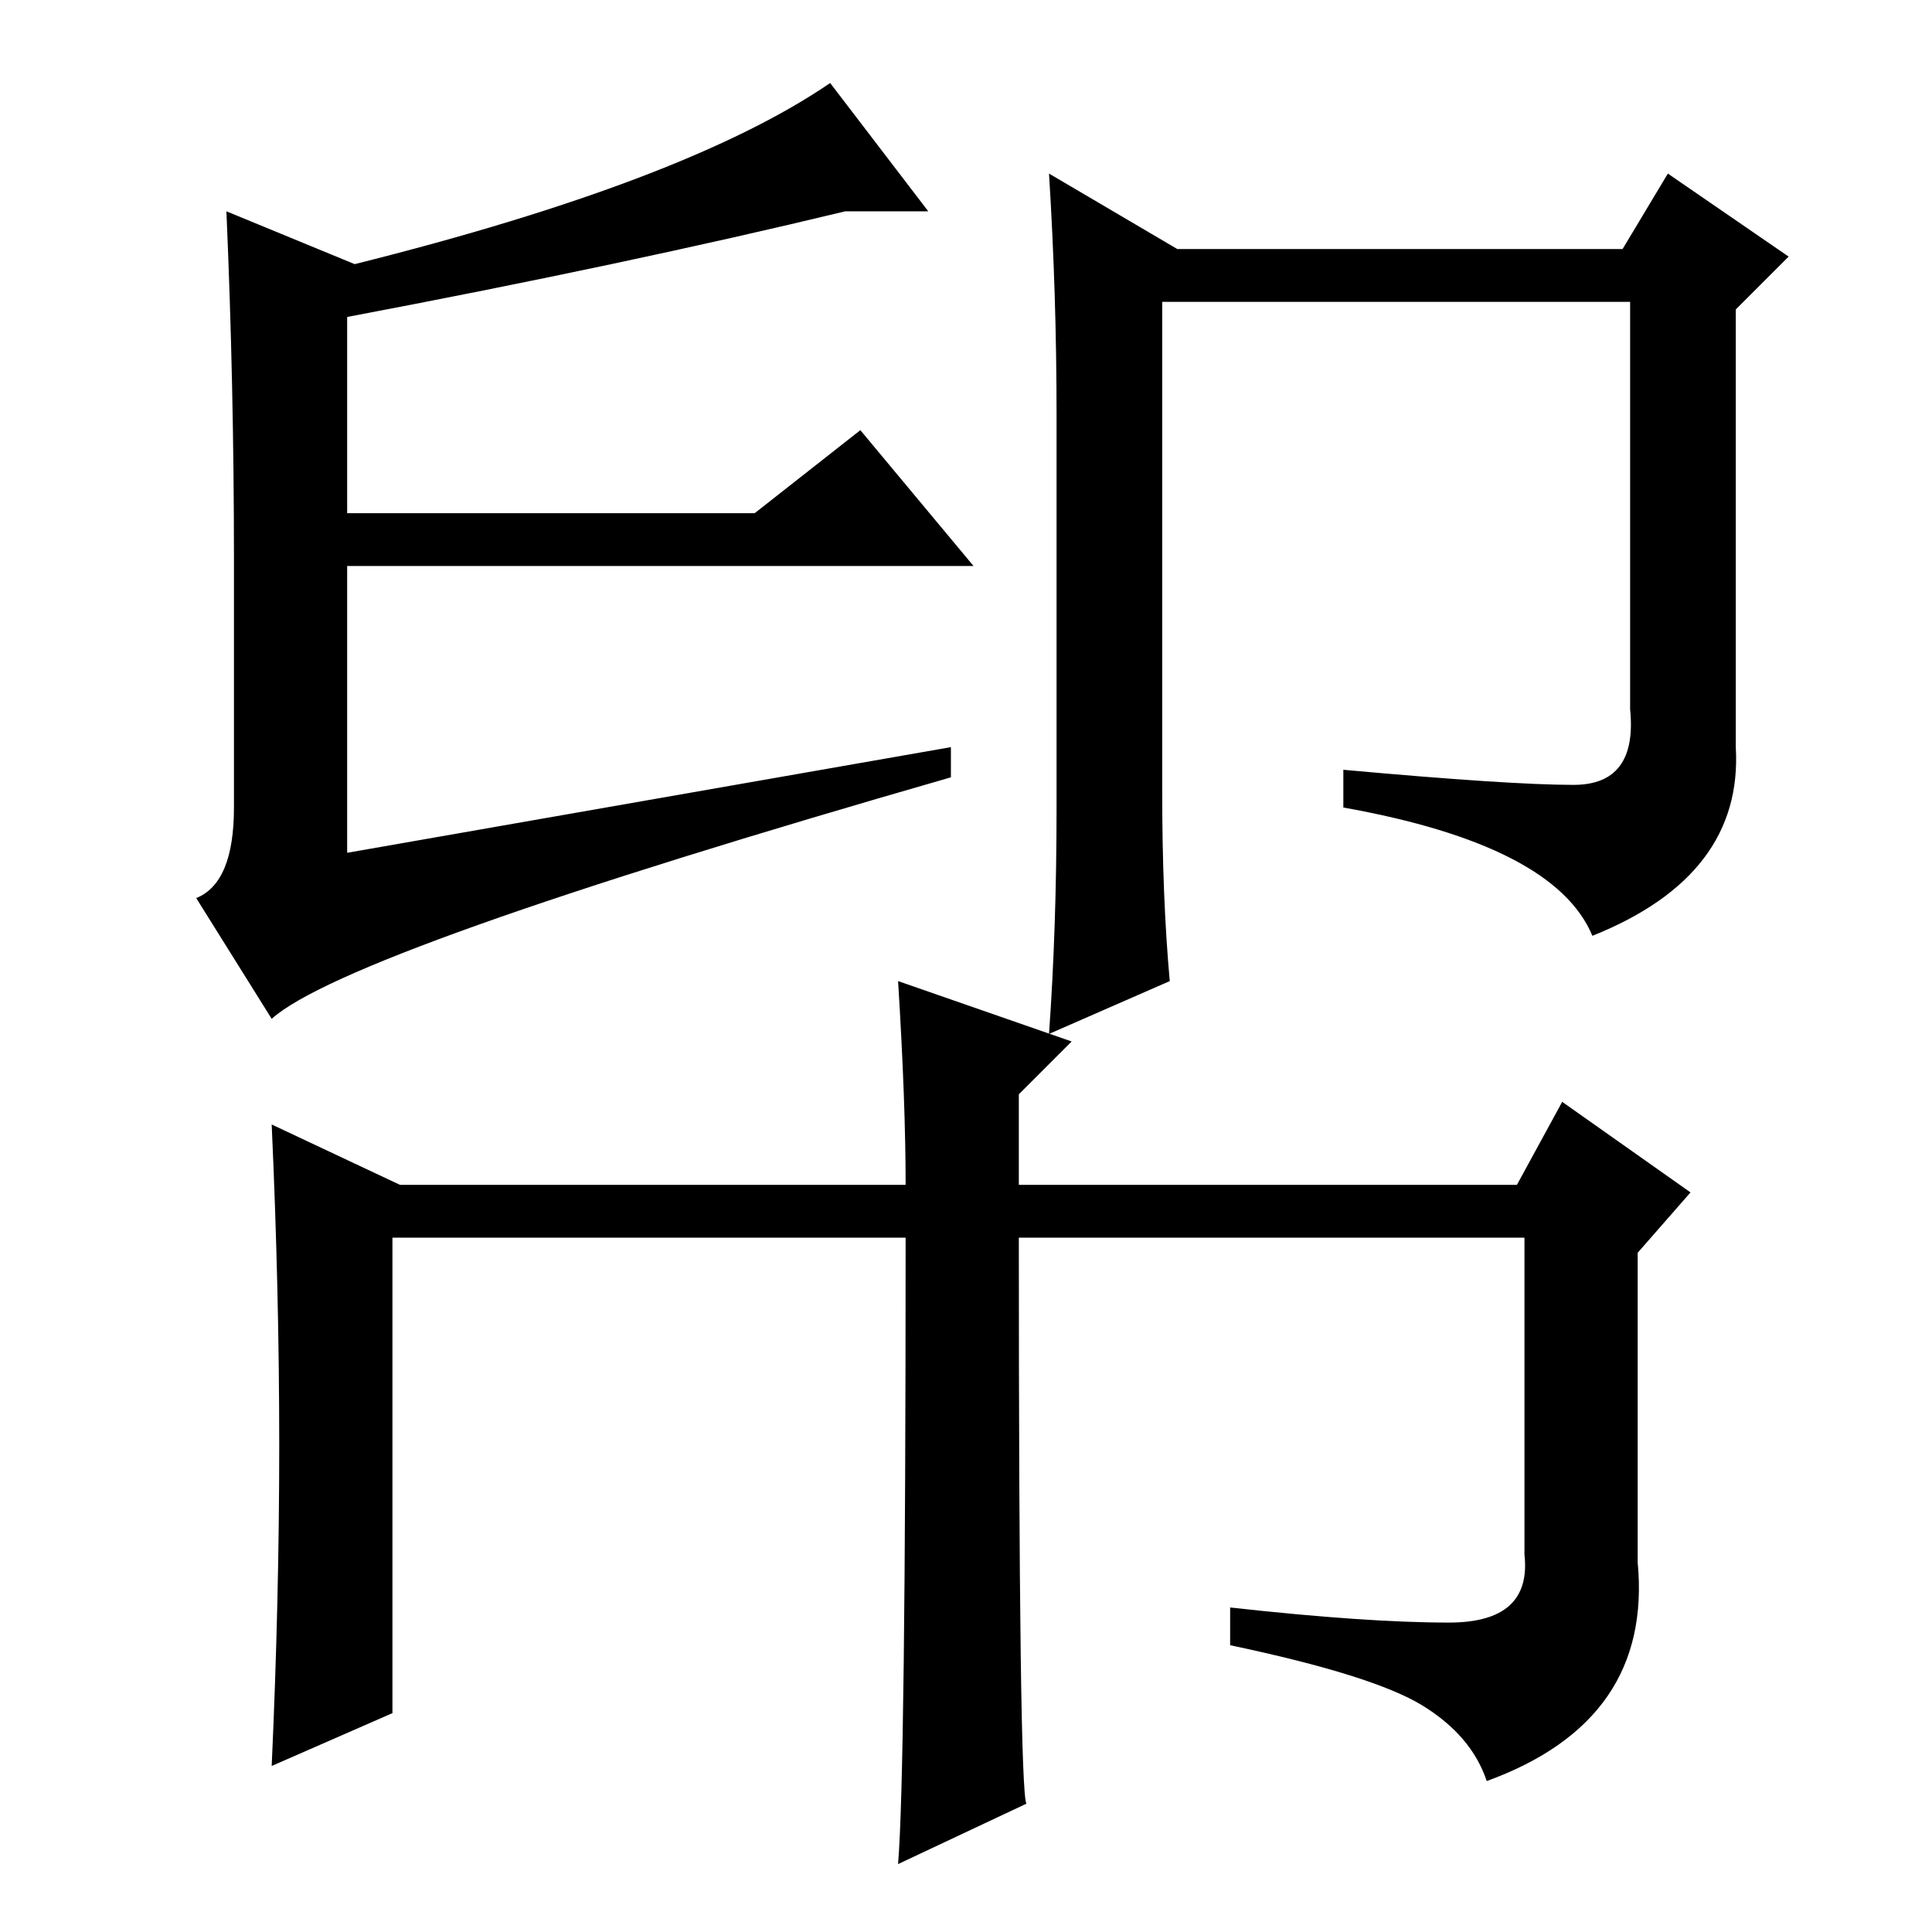 <?xml version="1.0" standalone="no"?>
<!DOCTYPE svg PUBLIC "-//W3C//DTD SVG 1.1//EN" "http://www.w3.org/Graphics/SVG/1.1/DTD/svg11.dtd" >
<svg xmlns="http://www.w3.org/2000/svg" xmlns:xlink="http://www.w3.org/1999/xlink" version="1.1" viewBox="0 -36 256 256">
  <g transform="matrix(1 0 0 -1 0 220)">
   <path fill="currentColor"
d="M100 188l14 11l15 -18h-83v-38l80 14v-4q-80 -23 -90 -32l-10 16q5 2 5 12v33q0 23 -1 46l17 -7q44 11 63 24l13 -17h-11q-29 -7 -66 -14v-26h54zM230 215v-58q1 -17 -19 -25q-5 12 -33 17v5q22 -2 30.5 -2t7.5 10v54h-62v-65q0 -14 1 -25l-16 -7q1 14 1 30v52
q0 16 -1 32l17 -10h59l6 10l16 -11zM136 17l-17 -8q1 12 1 83h-68v-63l-16 -7q1 22 1 42.5t-1 42.5l17 -8h67q0 11 -1 27l23 -8l-7 -7v-12h66l6 11l17 -12l-7 -8v-41q2 -21 -20 -29q-2 6 -8.5 10t-25.5 8v5q18 -2 29 -2t10 9v42h-67q0 -73 1 -75z" />
  </g>

</svg>
